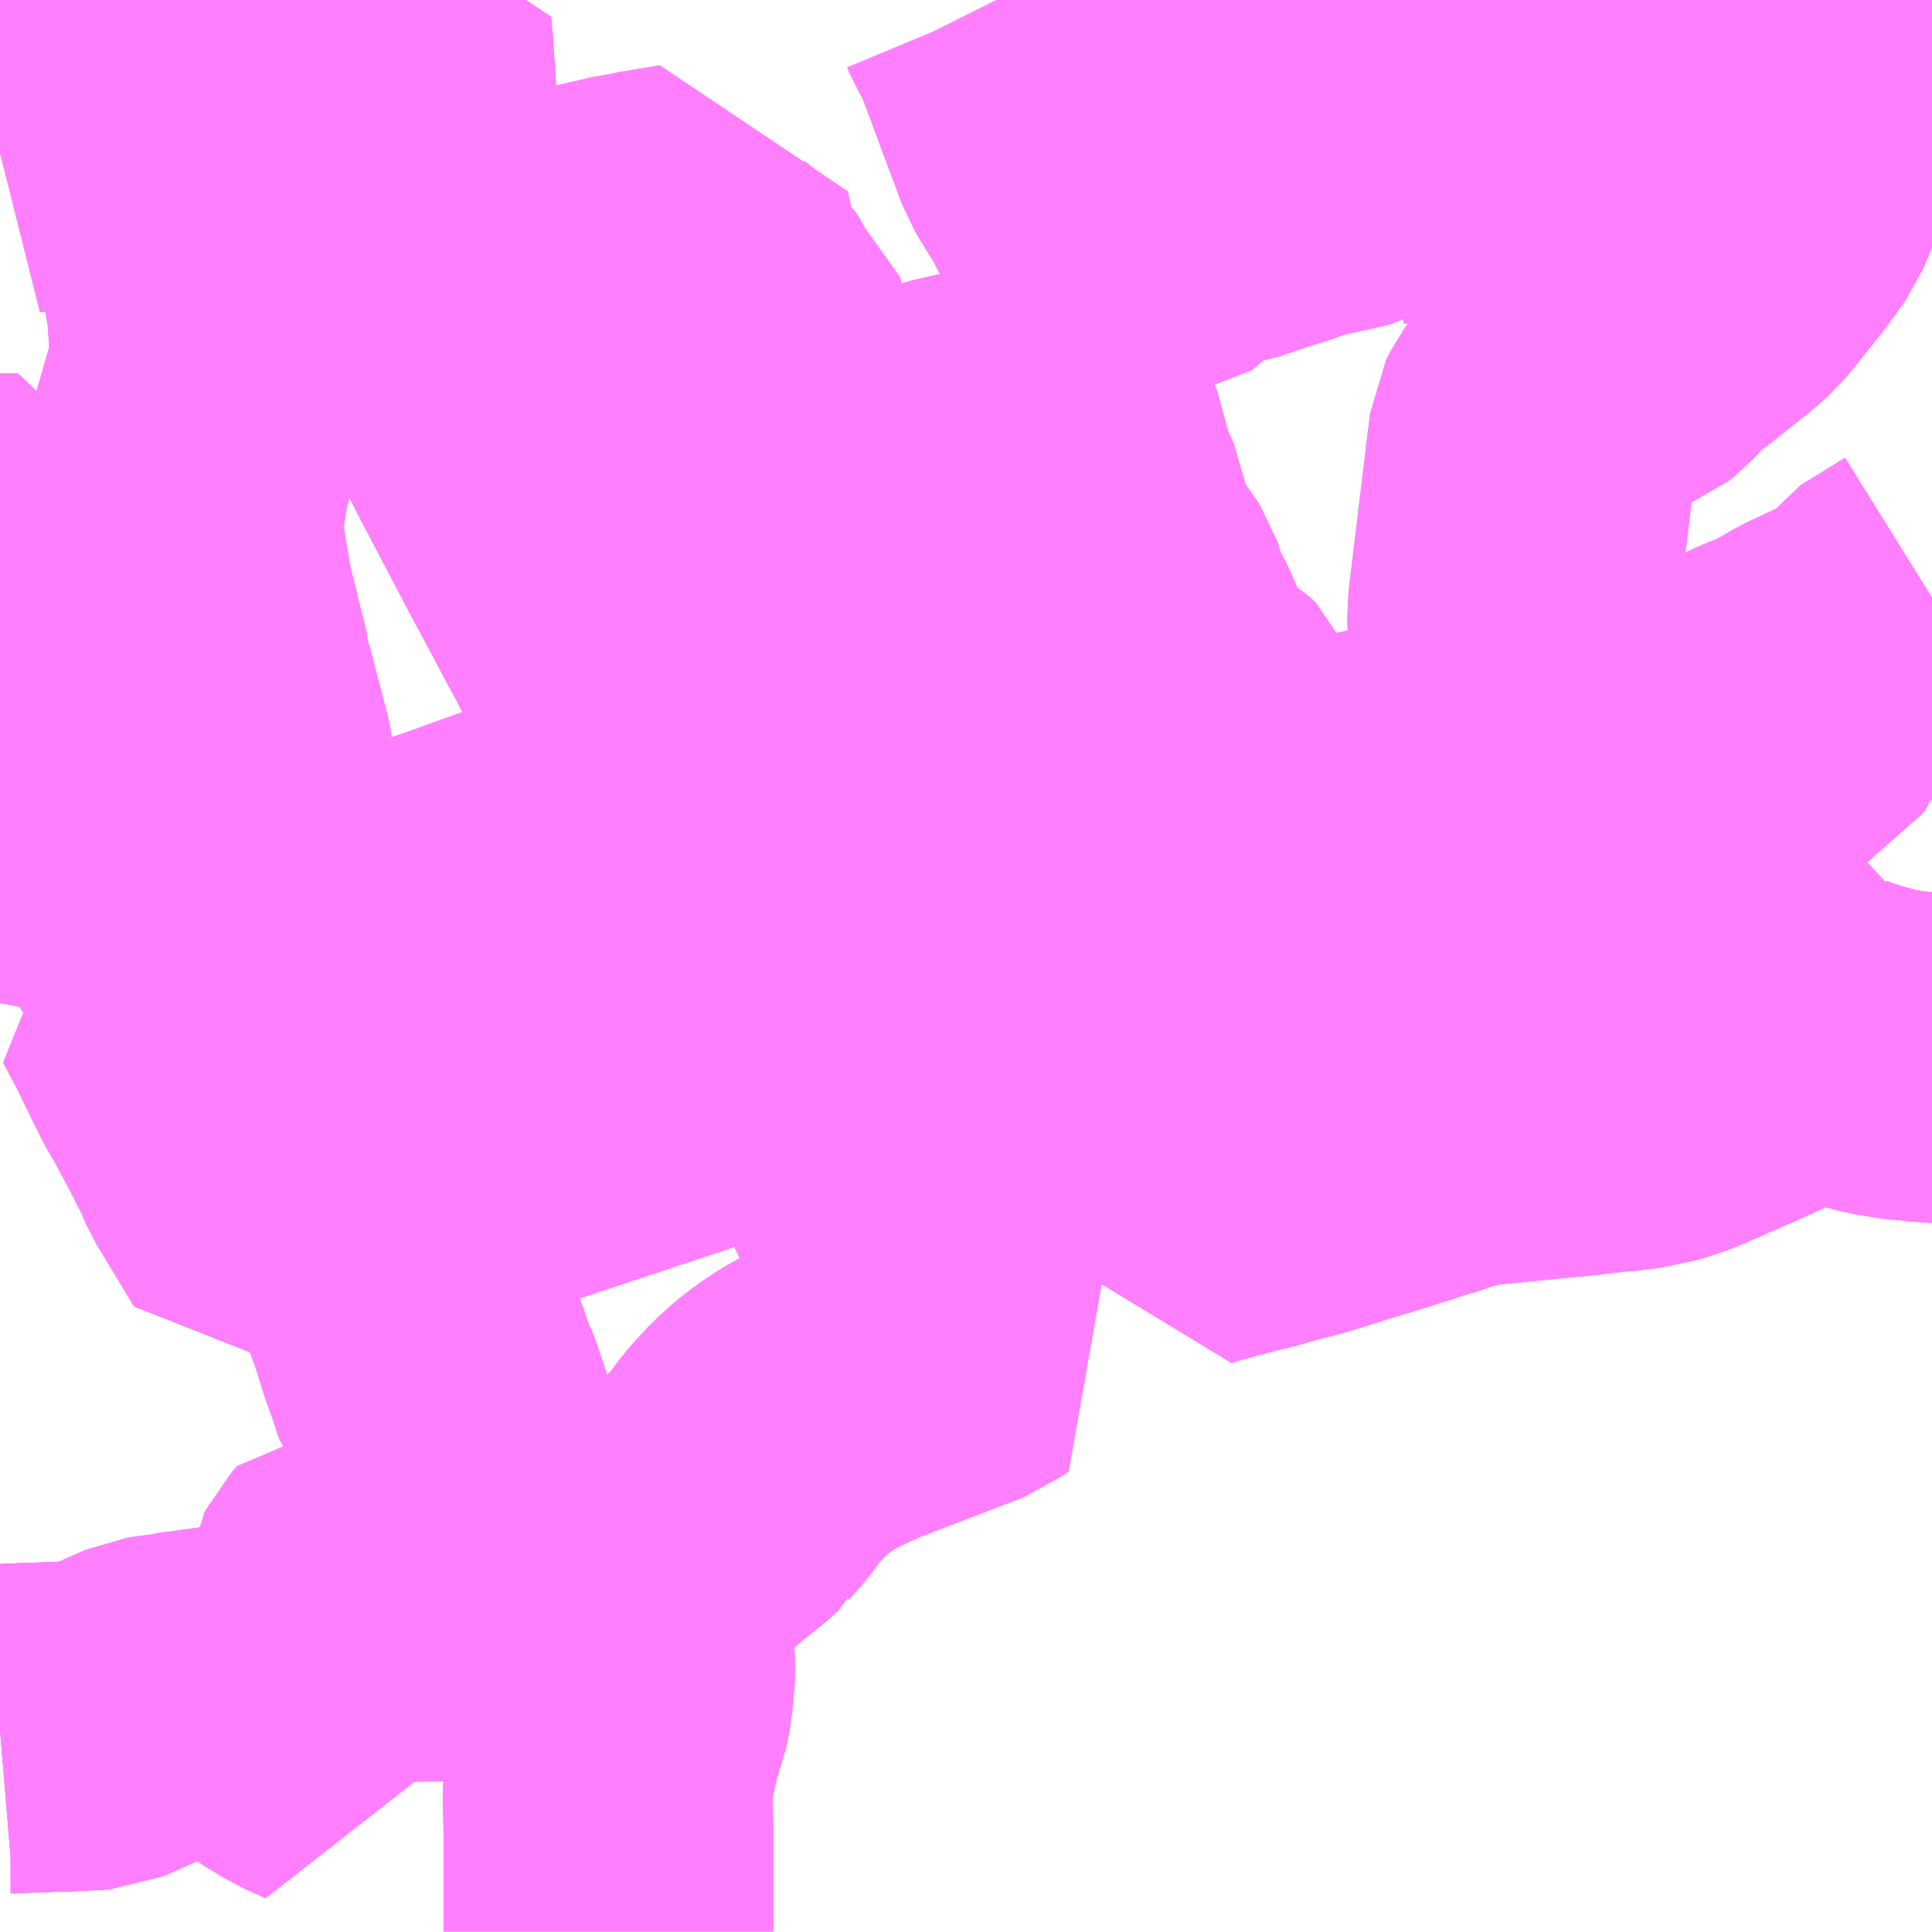 <?xml version="1.0" encoding="UTF-8"?>
<svg  xmlns="http://www.w3.org/2000/svg" xmlns:xlink="http://www.w3.org/1999/xlink" xmlns:go="http://purl.org/svgmap/profile" property="N07_001,N07_002,N07_003,N07_004,N07_005,N07_006,N07_007" viewBox="13891.113 -3511.23 4.395 4.395" go:dataArea="13891.11328125 -3511.23046875 4.39453125 4.39453125" >
<globalCoordinateSystem srsName="http://purl.org/crs/84" transform="matrix(100.0,0.0,0.0,-100.0,0.0,0.0)" />
<defs>
 <g id="p0" >
  <circle cx="0.0" cy="0.0" r="3" stroke="green" stroke-width="0.75" vector-effect="non-scaling-stroke" />
 </g>
</defs>
<g fill="none" fill-rule="evenodd" stroke="#FF00FF" stroke-width="0.75" opacity="0.5" vector-effect="non-scaling-stroke" stroke-linejoin="bevel" >
<path content="1,伊豆箱根バス（株）,三島駅～新旧道・バイパス～沼津駅（BP経由）,20.0,20.0,19.0," xlink:title="1" d="M13891.113,-3510.882L13891.173,-3510.898L13891.439,-3510.985L13891.524,-3511.012L13891.593,-3511.034L13891.669,-3511.059L13891.735,-3511.078L13891.746,-3511.225L13891.747,-3511.231"/>
<path content="1,伊豆箱根バス（株）,函南駅～大場駅（錦が丘方面）,15.0,14.0,14.0," xlink:title="1" d="M13894.688,-3510.997L13894.701,-3510.993L13894.709,-3510.99L13894.715,-3510.983L13894.719,-3510.976L13894.718,-3510.96L13894.703,-3510.942L13894.662,-3510.901L13894.643,-3510.889L13894.619,-3510.88L13894.608,-3510.871L13894.603,-3510.863L13894.603,-3510.846L13894.608,-3510.831L13894.668,-3510.839L13894.719,-3510.839L13894.762,-3510.841L13894.774,-3510.844L13894.808,-3510.863L13894.826,-3510.868L13894.875,-3510.873L13894.887,-3510.88L13894.972,-3510.994L13895.004,-3511.038L13895.092,-3511.129L13895.133,-3511.129L13895.164,-3511.121L13895.213,-3511.101L13895.225,-3511.092L13895.281,-3511.155L13895.331,-3511.21L13895.34,-3511.205L13895.353,-3511.198L13895.388,-3511.179L13895.354,-3511.136L13895.279,-3511.04L13895.26,-3511.01L13895.225,-3510.962L13895.142,-3510.764L13895.1,-3510.706L13895.024,-3510.611L13894.987,-3510.579L13894.913,-3510.52L13894.87,-3510.489L13894.826,-3510.441L13894.812,-3510.43L13894.807,-3510.428L13894.797,-3510.426L13894.778,-3510.421L13894.757,-3510.409L13894.681,-3510.344L13894.651,-3510.313L13894.625,-3510.281L13894.611,-3510.262L13894.602,-3510.244L13894.554,-3509.847L13894.553,-3509.81L13894.554,-3509.798L13894.593,-3509.72L13894.614,-3509.676L13894.627,-3509.651L13894.678,-3509.544L13894.698,-3509.512L13894.738,-3509.517L13894.861,-3509.548L13894.982,-3509.576L13895.129,-3509.644L13895.187,-3509.668L13895.244,-3509.701L13895.342,-3509.747L13895.365,-3509.76L13895.379,-3509.773L13895.392,-3509.788L13895.404,-3509.806L13895.442,-3509.829L13895.508,-3509.87"/>
<path content="1,伊豆箱根バス（株）,函南駅～大場駅（錦が丘方面）,15.0,14.0,14.0," xlink:title="1" d="M13894.688,-3510.997L13894.691,-3511.008L13894.695,-3511.019L13894.728,-3511.136L13894.743,-3511.177L13894.76,-3511.231M13894.54,-3511.231L13894.534,-3511.221L13894.521,-3511.199L13894.523,-3511.198L13894.55,-3511.186L13894.567,-3511.177L13894.576,-3511.168L13894.578,-3511.161L13894.58,-3511.113L13894.584,-3511.053L13894.586,-3511.04L13894.591,-3511.032L13894.599,-3511.025L13894.617,-3511.015L13894.641,-3511.008L13894.688,-3510.997"/>
<path content="1,伊豆箱根バス（株）,大場駅～中郷循環,9.0,9.0,0.0," xlink:title="1" d="M13892.459,-3509.154L13892.413,-3509.13L13892.384,-3509.186L13892.359,-3509.237L13892.341,-3509.275"/>
<path content="1,伊豆箱根バス（株）,大場駅～中郷循環,9.0,9.0,0.0," xlink:title="1" d="M13892.341,-3509.275L13892.163,-3509.211L13891.86,-3509.109L13891.716,-3509.063L13891.54,-3509.018L13891.451,-3508.989L13891.483,-3508.929L13891.491,-3508.914L13891.502,-3508.89L13891.533,-3508.827L13891.546,-3508.801L13891.565,-3508.769L13891.603,-3508.698L13891.639,-3508.627L13891.653,-3508.594L13891.739,-3508.452L13891.978,-3508.519L13892.165,-3508.583L13892.614,-3508.732L13892.879,-3508.821L13892.97,-3508.851L13892.699,-3509.396"/>
<path content="1,伊豆箱根バス（株）,大場駅～中郷循環,9.0,9.0,0.0," xlink:title="1" d="M13892.699,-3509.396L13892.568,-3509.352L13892.341,-3509.275"/>
<path content="1,伊豆箱根バス（株）,大場駅～中郷循環,9.0,9.0,0.0," xlink:title="1" d="M13892.699,-3509.396L13892.963,-3509.484L13893.189,-3509.592L13893.31,-3509.628"/>
<path content="1,伊豆箱根バス（株）,大場駅～中郷循環,9.0,9.0,0.0," xlink:title="1" d="M13893.31,-3509.628L13893.294,-3509.671L13893.278,-3509.729L13893.213,-3509.963L13893.149,-3510.181L13893.206,-3510.204L13893.273,-3510.227L13893.347,-3510.244L13893.386,-3510.253L13893.441,-3510.258L13893.509,-3510.257L13893.516,-3510.249L13893.52,-3510.242L13893.553,-3510.121L13893.578,-3510.067L13893.584,-3510.024L13893.595,-3509.957L13893.6,-3509.95L13893.609,-3509.942L13893.632,-3509.918L13893.646,-3509.903L13893.656,-3509.89L13893.663,-3509.879L13893.668,-3509.864L13893.677,-3509.825L13893.681,-3509.82L13893.685,-3509.816L13893.685,-3509.815L13893.686,-3509.813L13893.691,-3509.805L13893.709,-3509.772L13893.726,-3509.725L13893.742,-3509.684L13893.752,-3509.662L13893.762,-3509.644L13893.838,-3509.596L13893.847,-3509.588L13893.856,-3509.58L13893.859,-3509.572L13893.868,-3509.531L13893.869,-3509.523L13893.871,-3509.51L13893.876,-3509.486L13893.881,-3509.458L13893.881,-3509.454L13893.885,-3509.426L13893.887,-3509.422L13893.891,-3509.388L13893.9,-3509.34L13893.911,-3509.251L13893.924,-3509.207L13893.926,-3509.201L13893.914,-3509.197L13893.812,-3509.167L13893.775,-3509.16L13893.725,-3509.175L13893.724,-3509.176L13893.698,-3509.182L13893.662,-3509.193L13893.641,-3509.199L13893.61,-3509.209L13893.598,-3509.214L13893.589,-3509.216L13893.521,-3509.244L13893.51,-3509.247L13893.505,-3509.249L13893.459,-3509.278L13893.45,-3509.284L13893.437,-3509.299L13893.426,-3509.318L13893.404,-3509.379L13893.324,-3509.593L13893.312,-3509.622L13893.31,-3509.628"/>
<path content="1,伊豆箱根バス（株）,大場駅～函南駅（八ッ溝経由）,14.0,13.0,12.0," xlink:title="1" d="M13893.924,-3509.207L13893.926,-3509.201L13893.931,-3509.153L13893.932,-3509.113L13893.979,-3509.102L13894.055,-3509.088L13894.086,-3509.082L13894.131,-3509.073L13894.149,-3509.069L13894.178,-3509.064L13894.194,-3509.06L13894.22,-3509.055L13894.249,-3509.049L13894.275,-3509.044L13894.285,-3509.042L13894.295,-3509.039L13894.319,-3509.03L13894.349,-3509.016L13894.382,-3508.996L13894.47,-3508.944L13894.491,-3508.934L13894.517,-3508.922L13894.537,-3508.915L13894.564,-3508.909L13894.579,-3508.907L13894.585,-3508.981L13894.588,-3509.008L13894.59,-3509.015L13894.593,-3509.021L13894.608,-3509.037L13894.653,-3509.095L13894.679,-3509.123L13894.715,-3509.158L13894.742,-3509.184L13894.759,-3509.201L13894.843,-3509.283L13894.85,-3509.29L13894.945,-3509.383L13894.992,-3509.429L13895.035,-3509.472L13895.039,-3509.477L13895.05,-3509.487L13895.108,-3509.545L13895.125,-3509.561L13895.148,-3509.581L13895.242,-3509.664L13895.243,-3509.671L13895.24,-3509.684L13895.237,-3509.692L13895.236,-3509.696"/>
<path content="1,伊豆箱根バス（株）,大場駅～函南駅（八ッ溝経由）,14.0,13.0,12.0," xlink:title="1" d="M13895.236,-3509.696L13895.187,-3509.668"/>
<path content="1,伊豆箱根バス（株）,大場駅～函南駅（八ッ溝経由）,14.0,13.0,12.0," xlink:title="1" d="M13895.236,-3509.696L13895.244,-3509.701L13895.342,-3509.747L13895.365,-3509.76L13895.379,-3509.773L13895.392,-3509.788L13895.404,-3509.806L13895.442,-3509.829L13895.508,-3509.87"/>
<path content="1,伊豆箱根バス（株）,大場駅～函南駅（赤王口経由）,1.0,1.0,1.0," xlink:title="1" d="M13894.491,-3508.934L13894.47,-3508.944L13894.382,-3508.996L13894.349,-3509.016L13894.319,-3509.03L13894.295,-3509.039L13894.285,-3509.042L13894.275,-3509.044L13894.249,-3509.049L13894.22,-3509.055L13894.194,-3509.06L13894.178,-3509.064L13894.149,-3509.069L13894.131,-3509.073L13894.086,-3509.082L13894.055,-3509.088L13893.979,-3509.102L13893.932,-3509.113L13893.931,-3509.153L13893.926,-3509.201L13893.924,-3509.207L13893.911,-3509.251L13893.9,-3509.34L13894.04,-3509.378L13894.084,-3509.387L13894.247,-3509.427L13894.384,-3509.456L13894.462,-3509.466L13894.594,-3509.494L13894.698,-3509.512"/>
<path content="1,伊豆箱根バス（株）,大場駅～函南駅（赤王口経由）,1.0,1.0,1.0," xlink:title="1" d="M13894.698,-3509.512L13894.738,-3509.517L13894.861,-3509.548L13894.982,-3509.576L13895.129,-3509.644L13895.187,-3509.668L13895.244,-3509.701L13895.342,-3509.747L13895.365,-3509.76L13895.379,-3509.773L13895.392,-3509.788L13895.404,-3509.806L13895.442,-3509.829L13895.508,-3509.87"/>
<path content="1,伊豆箱根バス（株）,大場駅～函南駅（赤王口経由）,1.0,1.0,1.0," xlink:title="1" d="M13894.678,-3509.544L13894.698,-3509.512"/>
<path content="1,伊豆箱根バス（株）,大場駅～錦が丘（八ッ溝経由）,14.0,14.0,11.0," xlink:title="1" d="M13894.688,-3510.997L13894.701,-3510.993L13894.709,-3510.99L13894.715,-3510.983L13894.719,-3510.976L13894.718,-3510.96L13894.703,-3510.942L13894.662,-3510.901L13894.643,-3510.889L13894.619,-3510.88L13894.608,-3510.871L13894.603,-3510.863L13894.603,-3510.846L13894.608,-3510.831L13894.668,-3510.839L13894.719,-3510.839L13894.762,-3510.841L13894.774,-3510.844L13894.808,-3510.863L13894.826,-3510.868L13894.875,-3510.873L13894.887,-3510.88L13894.972,-3510.994L13895.004,-3511.038L13895.092,-3511.129L13895.133,-3511.129L13895.164,-3511.121L13895.213,-3511.101L13895.225,-3511.092L13895.281,-3511.155L13895.331,-3511.21L13895.34,-3511.205L13895.353,-3511.198L13895.388,-3511.179L13895.354,-3511.136L13895.279,-3511.04L13895.26,-3511.01L13895.225,-3510.962L13895.142,-3510.764L13895.1,-3510.706L13895.024,-3510.611L13894.987,-3510.579L13894.913,-3510.52L13894.87,-3510.489L13894.826,-3510.441L13894.812,-3510.43L13894.807,-3510.428L13894.797,-3510.426L13894.778,-3510.421L13894.757,-3510.409L13894.681,-3510.344L13894.651,-3510.313L13894.625,-3510.281L13894.611,-3510.262L13894.602,-3510.244L13894.554,-3509.847L13894.553,-3509.81L13894.554,-3509.798L13894.593,-3509.72L13894.614,-3509.676L13894.627,-3509.651L13894.678,-3509.544L13894.698,-3509.512L13894.738,-3509.517L13894.861,-3509.548L13894.982,-3509.576L13895.129,-3509.644L13895.187,-3509.668L13895.236,-3509.696L13895.237,-3509.692L13895.24,-3509.684L13895.243,-3509.671L13895.242,-3509.664L13895.148,-3509.581L13895.125,-3509.561L13895.108,-3509.545L13895.05,-3509.487L13895.039,-3509.477L13895.035,-3509.472L13894.992,-3509.429L13894.945,-3509.383L13894.85,-3509.29L13894.843,-3509.283L13894.759,-3509.201L13894.742,-3509.184L13894.715,-3509.158L13894.679,-3509.123L13894.653,-3509.095L13894.608,-3509.037L13894.593,-3509.021L13894.59,-3509.015L13894.588,-3509.008L13894.585,-3508.981L13894.579,-3508.907L13894.564,-3508.909L13894.537,-3508.915L13894.517,-3508.922L13894.491,-3508.934L13894.47,-3508.944L13894.382,-3508.996L13894.349,-3509.016L13894.319,-3509.03L13894.295,-3509.039L13894.285,-3509.042L13894.275,-3509.044L13894.249,-3509.049L13894.22,-3509.055L13894.194,-3509.06L13894.178,-3509.064L13894.149,-3509.069L13894.131,-3509.073L13894.086,-3509.082L13894.055,-3509.088L13893.979,-3509.102L13893.932,-3509.113L13893.931,-3509.153L13893.926,-3509.201L13893.924,-3509.207"/>
<path content="1,伊豆箱根バス（株）,大場駅～錦が丘（八ッ溝経由）,14.0,14.0,11.0," xlink:title="1" d="M13894.688,-3510.997L13894.691,-3511.008L13894.695,-3511.019L13894.728,-3511.136L13894.743,-3511.177L13894.76,-3511.231M13894.54,-3511.231L13894.534,-3511.221L13894.521,-3511.199L13894.523,-3511.198L13894.55,-3511.186L13894.567,-3511.177L13894.576,-3511.168L13894.578,-3511.161L13894.58,-3511.113L13894.584,-3511.053L13894.586,-3511.04L13894.591,-3511.032L13894.599,-3511.025L13894.617,-3511.015L13894.641,-3511.008L13894.688,-3510.997"/>
<path content="1,伊豆箱根バス（株）,大場駅～錦が丘（赤王口経由）,16.0,16.0,14.0," xlink:title="1" d="M13894.688,-3510.997L13894.701,-3510.993L13894.709,-3510.99L13894.715,-3510.983L13894.719,-3510.976L13894.718,-3510.96L13894.703,-3510.942L13894.662,-3510.901L13894.643,-3510.889L13894.619,-3510.88L13894.608,-3510.871L13894.603,-3510.863L13894.603,-3510.846L13894.608,-3510.831L13894.668,-3510.839L13894.719,-3510.839L13894.762,-3510.841L13894.774,-3510.844L13894.808,-3510.863L13894.826,-3510.868L13894.875,-3510.873L13894.887,-3510.88L13894.972,-3510.994L13895.004,-3511.038L13895.092,-3511.129L13895.133,-3511.129L13895.164,-3511.121L13895.213,-3511.101L13895.225,-3511.092L13895.281,-3511.155L13895.331,-3511.21L13895.34,-3511.205L13895.353,-3511.198L13895.388,-3511.179L13895.354,-3511.136L13895.279,-3511.04L13895.26,-3511.01L13895.225,-3510.962L13895.142,-3510.764L13895.1,-3510.706L13895.024,-3510.611L13894.987,-3510.579L13894.913,-3510.52L13894.87,-3510.489L13894.826,-3510.441L13894.812,-3510.43L13894.807,-3510.428L13894.797,-3510.426L13894.778,-3510.421L13894.757,-3510.409L13894.681,-3510.344L13894.651,-3510.313L13894.625,-3510.281L13894.611,-3510.262L13894.602,-3510.244L13894.554,-3509.847L13894.553,-3509.81L13894.554,-3509.798L13894.593,-3509.72L13894.614,-3509.676L13894.627,-3509.651L13894.678,-3509.544L13894.698,-3509.512L13894.594,-3509.494L13894.462,-3509.466L13894.384,-3509.456L13894.247,-3509.427L13894.084,-3509.387L13894.04,-3509.378L13893.9,-3509.34L13893.911,-3509.251L13893.924,-3509.207"/>
<path content="1,伊豆箱根バス（株）,大場駅～錦が丘（赤王口経由）,16.0,16.0,14.0," xlink:title="1" d="M13894.688,-3510.997L13894.691,-3511.008L13894.695,-3511.019L13894.728,-3511.136L13894.743,-3511.177L13894.76,-3511.231M13894.54,-3511.231L13894.534,-3511.221L13894.521,-3511.199L13894.523,-3511.198L13894.55,-3511.186L13894.567,-3511.177L13894.576,-3511.168L13894.578,-3511.161L13894.58,-3511.113L13894.584,-3511.053L13894.586,-3511.04L13894.591,-3511.032L13894.599,-3511.025L13894.617,-3511.015L13894.641,-3511.008L13894.688,-3510.997"/>
<path content="1,伊豆箱根バス（株）,大場～畑毛温泉（畑毛温泉方面）,13.0,13.0,12.0," xlink:title="1" d="M13895.247,-3508.891L13895.266,-3508.878L13895.293,-3508.867L13895.342,-3508.852L13895.393,-3508.838L13895.442,-3508.83L13895.449,-3508.829L13895.479,-3508.827L13895.506,-3508.823L13895.508,-3508.823"/>
<path content="1,伊豆箱根バス（株）,大場～畑毛温泉（畑毛温泉方面）,13.0,13.0,12.0," xlink:title="1" d="M13895.247,-3508.891L13895.262,-3508.898L13895.285,-3508.911L13895.295,-3508.919"/>
<path content="1,伊豆箱根バス（株）,大場～畑毛温泉（畑毛温泉方面）,13.0,13.0,12.0," xlink:title="1" d="M13895.247,-3508.891L13895.228,-3508.897L13895.22,-3508.9L13895.152,-3508.902L13895.092,-3508.904L13895.049,-3508.902L13895,-3508.896L13894.964,-3508.89L13894.955,-3508.888L13894.916,-3508.879L13894.879,-3508.871L13894.86,-3508.867L13894.836,-3508.868L13894.807,-3508.873L13894.784,-3508.879L13894.739,-3508.884L13894.709,-3508.888L13894.703,-3508.889L13894.633,-3508.9L13894.62,-3508.902L13894.603,-3508.904L13894.579,-3508.907L13894.564,-3508.909L13894.537,-3508.915L13894.517,-3508.922L13894.491,-3508.934L13894.47,-3508.944L13894.382,-3508.996L13894.349,-3509.016L13894.319,-3509.03L13894.295,-3509.039L13894.285,-3509.042L13894.275,-3509.044L13894.249,-3509.049L13894.22,-3509.055L13894.194,-3509.06L13894.178,-3509.064L13894.149,-3509.069L13894.131,-3509.073L13894.086,-3509.082L13894.055,-3509.088L13893.979,-3509.102L13893.932,-3509.113L13893.912,-3509.119L13893.857,-3509.137L13893.852,-3509.139L13893.775,-3509.16L13893.725,-3509.175L13893.724,-3509.176L13893.698,-3509.182L13893.662,-3509.193L13893.655,-3509.166L13893.655,-3509.139L13893.656,-3509.129L13893.657,-3509.127L13893.67,-3509.085L13893.672,-3509.077L13893.675,-3509.068L13893.687,-3509.039L13893.702,-3508.994L13893.711,-3508.972L13893.718,-3508.948L13893.724,-3508.936L13893.74,-3508.887L13893.745,-3508.87L13893.751,-3508.838L13893.753,-3508.817L13893.756,-3508.79L13893.766,-3508.68L13893.767,-3508.662L13893.77,-3508.644L13893.774,-3508.621L13893.783,-3508.581L13893.79,-3508.549L13893.792,-3508.54L13893.796,-3508.521L13893.802,-3508.487L13893.84,-3508.499L13893.932,-3508.523L13893.965,-3508.531L13894.016,-3508.546L13894.033,-3508.55L13894.075,-3508.561L13894.177,-3508.593L13894.214,-3508.604L13894.266,-3508.62L13894.283,-3508.626L13894.295,-3508.629L13894.326,-3508.64L13894.367,-3508.652L13894.396,-3508.662L13894.441,-3508.674L13894.467,-3508.679L13894.484,-3508.681L13894.555,-3508.688L13894.615,-3508.694L13894.665,-3508.699L13894.69,-3508.701L13894.717,-3508.704L13894.782,-3508.712L13894.811,-3508.713L13894.879,-3508.727L13894.894,-3508.731L13894.899,-3508.733L13894.924,-3508.742L13894.943,-3508.751L13894.956,-3508.756L13894.991,-3508.772L13895.001,-3508.776L13895.015,-3508.782L13895.02,-3508.785L13895.04,-3508.793L13895.184,-3508.858L13895.231,-3508.882L13895.247,-3508.891"/>
<path content="1,伊豆箱根バス（株）,畑毛温泉～函南駅（大場駅前経由）,10.0,8.0,7.0," xlink:title="1" d="M13895.247,-3508.891L13895.266,-3508.878L13895.293,-3508.867L13895.342,-3508.852L13895.393,-3508.838L13895.442,-3508.83L13895.449,-3508.829L13895.479,-3508.827L13895.506,-3508.823L13895.508,-3508.823"/>
<path content="1,伊豆箱根バス（株）,畑毛温泉～函南駅（大場駅前経由）,10.0,8.0,7.0," xlink:title="1" d="M13895.247,-3508.891L13895.228,-3508.897L13895.22,-3508.9L13895.152,-3508.902L13895.092,-3508.904L13895.049,-3508.902L13895,-3508.896L13894.964,-3508.89L13894.955,-3508.888L13894.916,-3508.879L13894.879,-3508.871L13894.86,-3508.867L13894.836,-3508.868L13894.807,-3508.873L13894.784,-3508.879L13894.739,-3508.884L13894.709,-3508.888L13894.703,-3508.889L13894.633,-3508.9L13894.62,-3508.902L13894.603,-3508.904L13894.579,-3508.907L13894.564,-3508.909L13894.537,-3508.915L13894.517,-3508.922L13894.491,-3508.934L13894.47,-3508.944L13894.382,-3508.996L13894.349,-3509.016L13894.319,-3509.03L13894.295,-3509.039L13894.285,-3509.042L13894.275,-3509.044L13894.249,-3509.049L13894.22,-3509.055L13894.194,-3509.06L13894.178,-3509.064L13894.149,-3509.069L13894.131,-3509.073L13894.086,-3509.082L13894.055,-3509.088L13893.979,-3509.102L13893.932,-3509.113L13893.912,-3509.119L13893.857,-3509.137L13893.852,-3509.139L13893.775,-3509.16L13893.725,-3509.175L13893.724,-3509.176L13893.698,-3509.182L13893.662,-3509.193L13893.655,-3509.166L13893.655,-3509.139L13893.656,-3509.129L13893.657,-3509.127L13893.67,-3509.085L13893.672,-3509.077L13893.675,-3509.068L13893.687,-3509.039L13893.702,-3508.994L13893.711,-3508.972L13893.718,-3508.948L13893.724,-3508.936L13893.74,-3508.887L13893.745,-3508.87L13893.751,-3508.838L13893.753,-3508.817L13893.756,-3508.79L13893.766,-3508.68L13893.767,-3508.662L13893.77,-3508.644L13893.774,-3508.621L13893.783,-3508.581L13893.79,-3508.549L13893.792,-3508.54L13893.796,-3508.521L13893.802,-3508.487L13893.84,-3508.499L13893.932,-3508.523L13893.965,-3508.531L13894.016,-3508.546L13894.033,-3508.55L13894.075,-3508.561L13894.177,-3508.593L13894.214,-3508.604L13894.266,-3508.62L13894.283,-3508.626L13894.295,-3508.629L13894.326,-3508.64L13894.367,-3508.652L13894.396,-3508.662L13894.441,-3508.674L13894.467,-3508.679L13894.484,-3508.681L13894.555,-3508.688L13894.615,-3508.694L13894.665,-3508.699L13894.69,-3508.701L13894.717,-3508.704L13894.782,-3508.712L13894.811,-3508.713L13894.879,-3508.727L13894.894,-3508.731L13894.899,-3508.733L13894.924,-3508.742L13894.943,-3508.751L13894.956,-3508.756L13894.991,-3508.772L13895.001,-3508.776L13895.015,-3508.782L13895.02,-3508.785L13895.04,-3508.793L13895.184,-3508.858L13895.231,-3508.882L13895.247,-3508.891"/>
<path content="1,伊豆箱根バス（株）,畑毛温泉～函南駅（大場駅前経由）,10.0,8.0,7.0," xlink:title="1" d="M13895.508,-3509.11L13895.425,-3509.033L13895.362,-3508.972L13895.327,-3508.941L13895.295,-3508.919L13895.285,-3508.911L13895.262,-3508.898L13895.247,-3508.891"/>
<path content="1,伊豆箱根バス（株）,畑毛温泉～大場（大場駅方面）,12.0,12.0,11.0," xlink:title="1" d="M13895.247,-3508.891L13895.266,-3508.878L13895.293,-3508.867L13895.342,-3508.852L13895.393,-3508.838L13895.442,-3508.83L13895.449,-3508.829L13895.479,-3508.827L13895.506,-3508.823L13895.508,-3508.823"/>
<path content="1,伊豆箱根バス（株）,畑毛温泉～大場（大場駅方面）,12.0,12.0,11.0," xlink:title="1" d="M13895.247,-3508.891L13895.262,-3508.898L13895.285,-3508.911L13895.295,-3508.919"/>
<path content="1,伊豆箱根バス（株）,畑毛温泉～大場（大場駅方面）,12.0,12.0,11.0," xlink:title="1" d="M13895.247,-3508.891L13895.228,-3508.897L13895.22,-3508.9L13895.152,-3508.902L13895.092,-3508.904L13895.049,-3508.902L13895,-3508.896L13894.964,-3508.89L13894.955,-3508.888L13894.916,-3508.879L13894.879,-3508.871L13894.86,-3508.867L13894.836,-3508.868L13894.807,-3508.873L13894.784,-3508.879L13894.739,-3508.884L13894.709,-3508.888L13894.703,-3508.889L13894.633,-3508.9L13894.62,-3508.902L13894.603,-3508.904L13894.579,-3508.907L13894.564,-3508.909L13894.537,-3508.915L13894.517,-3508.922L13894.491,-3508.934L13894.47,-3508.944L13894.382,-3508.996L13894.349,-3509.016L13894.319,-3509.03L13894.295,-3509.039L13894.285,-3509.042L13894.275,-3509.044L13894.249,-3509.049L13894.22,-3509.055L13894.194,-3509.06L13894.178,-3509.064L13894.149,-3509.069L13894.131,-3509.073L13894.086,-3509.082L13894.055,-3509.088L13893.979,-3509.102L13893.932,-3509.113L13893.912,-3509.119L13893.857,-3509.137L13893.852,-3509.139L13893.775,-3509.16L13893.725,-3509.175L13893.724,-3509.176L13893.698,-3509.182L13893.662,-3509.193L13893.655,-3509.166L13893.655,-3509.139L13893.656,-3509.129L13893.657,-3509.127L13893.67,-3509.085L13893.672,-3509.077L13893.675,-3509.068L13893.687,-3509.039L13893.702,-3508.994L13893.711,-3508.972L13893.718,-3508.948L13893.724,-3508.936L13893.74,-3508.887L13893.745,-3508.87L13893.751,-3508.838L13893.753,-3508.817L13893.756,-3508.79L13893.766,-3508.68L13893.767,-3508.662L13893.77,-3508.644L13893.774,-3508.621L13893.783,-3508.581L13893.79,-3508.549L13893.792,-3508.54L13893.796,-3508.521L13893.802,-3508.487L13893.84,-3508.499L13893.932,-3508.523L13893.965,-3508.531L13894.016,-3508.546L13894.033,-3508.55L13894.075,-3508.561L13894.177,-3508.593L13894.214,-3508.604L13894.266,-3508.62L13894.283,-3508.626L13894.295,-3508.629L13894.326,-3508.64L13894.367,-3508.652L13894.396,-3508.662L13894.441,-3508.674L13894.467,-3508.679L13894.484,-3508.681L13894.555,-3508.688L13894.615,-3508.694L13894.665,-3508.699L13894.69,-3508.701L13894.717,-3508.704L13894.782,-3508.712L13894.811,-3508.713L13894.879,-3508.727L13894.894,-3508.731L13894.899,-3508.733L13894.924,-3508.742L13894.943,-3508.751L13894.956,-3508.756L13894.991,-3508.772L13895.001,-3508.776L13895.015,-3508.782L13895.02,-3508.785L13895.04,-3508.793L13895.184,-3508.858L13895.231,-3508.882L13895.247,-3508.891"/>
<path content="1,富士急シティバス（株）,みしまコロッケ号,1.5,1.5,1.5," xlink:title="1" d="M13891.113,-3510.882L13891.173,-3510.898L13891.439,-3510.985L13891.482,-3510.999L13891.524,-3511.012L13891.518,-3511.037L13891.504,-3511.094L13891.496,-3511.129L13891.493,-3511.136L13891.492,-3511.142L13891.489,-3511.165L13891.485,-3511.231"/>
<path content="1,富士急行（株）,みしまコロッケ号,1.5,1.5,1.5," xlink:title="1" d="M13891.113,-3510.883L13891.173,-3510.898L13891.193,-3510.908L13891.227,-3510.919L13891.249,-3510.926L13891.346,-3510.957L13891.386,-3510.97L13891.403,-3510.975L13891.439,-3510.985L13891.457,-3510.992L13891.482,-3510.999L13891.523,-3511.012L13891.517,-3511.037L13891.504,-3511.094L13891.495,-3511.129L13891.493,-3511.136L13891.492,-3511.142L13891.489,-3511.165L13891.483,-3511.181L13891.485,-3511.231"/>
<path content="1,小田急箱根高速バス,三島エクスプレス,3.0,3.0,3.0," xlink:title="1" d="M13891.485,-3511.231L13891.483,-3511.181L13891.489,-3511.165L13891.492,-3511.142L13891.493,-3511.136L13891.496,-3511.129L13891.504,-3511.094L13891.518,-3511.037L13891.524,-3511.012L13891.531,-3510.988L13891.541,-3510.954L13891.547,-3510.925L13891.553,-3510.912L13891.557,-3510.874L13891.557,-3510.851L13891.559,-3510.843L13891.563,-3510.837L13891.559,-3510.827L13891.565,-3510.772L13891.57,-3510.732L13891.572,-3510.717L13891.573,-3510.708L13891.574,-3510.698L13891.578,-3510.658L13891.582,-3510.612L13891.585,-3510.583L13891.59,-3510.56L13891.593,-3510.543L13891.595,-3510.528L13891.601,-3510.438L13891.604,-3510.421L13891.6,-3510.385L13891.58,-3510.318L13891.553,-3510.224L13891.549,-3510.214L13891.548,-3510.208L13891.545,-3510.191L13891.535,-3510.158L13891.529,-3510.135L13891.524,-3510.085L13891.512,-3510.063L13891.509,-3510.055L13891.509,-3510.032L13891.509,-3510.03L13891.512,-3510.011L13891.519,-3509.978L13891.522,-3509.961L13891.542,-3509.867L13891.544,-3509.858L13891.55,-3509.836L13891.557,-3509.808L13891.566,-3509.77L13891.569,-3509.759L13891.585,-3509.695L13891.587,-3509.688L13891.586,-3509.679L13891.592,-3509.665L13891.595,-3509.652L13891.607,-3509.602L13891.616,-3509.568L13891.63,-3509.515L13891.634,-3509.494L13891.635,-3509.474L13891.633,-3509.441L13891.628,-3509.401L13891.629,-3509.394L13891.632,-3509.38L13891.638,-3509.361L13891.647,-3509.322L13891.652,-3509.302L13891.662,-3509.271L13891.665,-3509.265L13891.671,-3509.252L13891.687,-3509.196L13891.698,-3509.153L13891.711,-3509.111L13891.722,-3509.07L13891.76,-3508.977L13891.765,-3508.965L13891.77,-3508.955L13891.793,-3508.904L13891.802,-3508.883L13891.809,-3508.868L13891.836,-3508.807L13891.847,-3508.786L13891.89,-3508.695L13891.899,-3508.674L13891.904,-3508.662L13891.952,-3508.57L13891.956,-3508.563L13891.966,-3508.553L13891.974,-3508.525L13891.982,-3508.514L13891.991,-3508.498L13892.001,-3508.472L13892.005,-3508.452L13892.008,-3508.388L13892.01,-3508.367L13892.011,-3508.359L13892.012,-3508.343L13892.051,-3508.236L13892.071,-3508.171L13892.088,-3508.124L13892.097,-3508.096L13892.102,-3508.082L13892.106,-3508.077L13892.122,-3508.033L13892.143,-3507.969L13892.153,-3507.941L13892.163,-3507.907L13892.163,-3507.894L13892.166,-3507.879L13892.166,-3507.778L13892.169,-3507.767L13892.17,-3507.752L13892.169,-3507.715L13892.164,-3507.702L13892.164,-3507.701L13892.154,-3507.69L13892.145,-3507.684L13892.134,-3507.679L13892.117,-3507.673L13892.112,-3507.671L13892.106,-3507.669L13892.091,-3507.663L13892.047,-3507.649L13892.004,-3507.638L13891.987,-3507.638L13891.962,-3507.64L13891.956,-3507.64L13891.929,-3507.641L13891.917,-3507.628L13891.914,-3507.622L13891.905,-3507.557L13891.891,-3507.469L13891.883,-3507.42L13891.867,-3507.3L13891.867,-3507.291L13891.867,-3507.276L13891.871,-3507.254L13891.831,-3507.272L13891.819,-3507.277L13891.774,-3507.305L13891.749,-3507.324L13891.731,-3507.341L13891.677,-3507.392L13891.591,-3507.38L13891.541,-3507.373L13891.513,-3507.37L13891.506,-3507.367L13891.502,-3507.367L13891.479,-3507.364L13891.459,-3507.361L13891.351,-3507.313L13891.335,-3507.306L13891.321,-3507.305L13891.298,-3507.304L13891.259,-3507.302L13891.22,-3507.301L13891.159,-3507.299L13891.153,-3507.298L13891.137,-3507.298L13891.113,-3507.296"/>
<path content="1,小田急箱根高速バス,伊豆・新宿ライナー,2.0,2.0,2.0," xlink:title="1" d="M13891.113,-3510.883L13891.173,-3510.898L13891.193,-3510.908L13891.228,-3510.919L13891.25,-3510.926L13891.346,-3510.957L13891.387,-3510.97L13891.403,-3510.975L13891.439,-3510.985L13891.457,-3510.992L13891.482,-3510.999L13891.524,-3511.012L13891.593,-3511.034L13891.631,-3511.046L13891.669,-3511.059L13891.712,-3511.071L13891.735,-3511.078L13891.762,-3511.086L13891.771,-3511.089L13891.776,-3511.091L13891.802,-3511.099L13891.826,-3511.107L13891.918,-3511.14L13891.966,-3511.156L13891.993,-3511.165L13891.994,-3511.151L13891.994,-3511.14L13891.997,-3511.119L13892.004,-3511.01L13892.005,-3510.987L13892.005,-3510.975L13892.012,-3510.876L13892.016,-3510.793L13892.021,-3510.759L13892.025,-3510.74L13892.038,-3510.675L13892.047,-3510.649L13892.053,-3510.631L13892.075,-3510.588L13892.086,-3510.568L13892.128,-3510.487L13892.14,-3510.462L13892.16,-3510.425L13892.177,-3510.393L13892.18,-3510.387L13892.223,-3510.305L13892.273,-3510.207L13892.277,-3510.2L13892.343,-3510.074L13892.367,-3510.028L13892.418,-3509.933L13892.463,-3509.848L13892.471,-3509.834L13892.509,-3509.762L13892.559,-3509.664L13892.594,-3509.602L13892.605,-3509.578L13892.615,-3509.561L13892.653,-3509.487L13892.694,-3509.408L13892.701,-3509.393L13892.711,-3509.374L13892.746,-3509.305L13892.793,-3509.212L13892.838,-3509.12L13892.887,-3509.023L13892.889,-3509.017L13892.906,-3508.982L13892.929,-3508.936L13892.966,-3508.863L13892.97,-3508.851L13893.019,-3508.755L13893.067,-3508.662L13893.092,-3508.615L13893.097,-3508.605L13893.107,-3508.585L13893.157,-3508.483L13893.199,-3508.398L13893.206,-3508.383L13893.219,-3508.356L13893.224,-3508.348L13893.302,-3508.209L13893.319,-3508.183L13893.307,-3508.174L13893.2,-3508.133L13893.116,-3508.101L13893.067,-3508.082L13893.013,-3508.058L13892.985,-3508.044L13892.949,-3508.024L13892.915,-3508.001L13892.911,-3507.998L13892.892,-3507.983L13892.863,-3507.957L13892.825,-3507.916L13892.799,-3507.881L13892.787,-3507.866L13892.767,-3507.844L13892.766,-3507.842L13892.753,-3507.83L13892.702,-3507.789L13892.681,-3507.771L13892.642,-3507.744L13892.635,-3507.738L13892.633,-3507.738L13892.59,-3507.704L13892.552,-3507.671L13892.538,-3507.651L13892.531,-3507.632L13892.527,-3507.604L13892.529,-3507.566L13892.537,-3507.53L13892.542,-3507.5L13892.545,-3507.474L13892.547,-3507.429L13892.544,-3507.392L13892.538,-3507.348L13892.536,-3507.34L13892.534,-3507.335L13892.517,-3507.278L13892.502,-3507.21L13892.498,-3507.177L13892.497,-3507.174L13892.495,-3507.136L13892.496,-3507.11L13892.497,-3507.062L13892.497,-3506.903L13892.497,-3506.836"/>
<path content="1,（株）中伊豆東海バス,伊豆新宿ライナー,2.0,2.0,2.0," xlink:title="1" d="M13891.113,-3510.882L13891.173,-3510.898L13891.439,-3510.985L13891.482,-3510.999L13891.524,-3511.012L13891.593,-3511.034L13891.631,-3511.046L13891.669,-3511.059L13891.735,-3511.078L13891.762,-3511.086L13891.771,-3511.089L13891.776,-3511.091L13891.802,-3511.099L13891.826,-3511.107L13891.918,-3511.14L13891.966,-3511.156L13891.993,-3511.165L13891.994,-3511.151L13891.994,-3511.14L13891.997,-3511.119L13892.004,-3511.01L13892.005,-3510.987L13892.005,-3510.975L13892.012,-3510.876L13892.016,-3510.793L13892.021,-3510.759L13892.025,-3510.74L13892.038,-3510.675L13892.047,-3510.649L13892.053,-3510.631L13892.075,-3510.588L13892.086,-3510.568L13892.128,-3510.487L13892.14,-3510.462L13892.16,-3510.425L13892.177,-3510.393L13892.18,-3510.387L13892.223,-3510.305L13892.273,-3510.207L13892.277,-3510.2L13892.343,-3510.074L13892.367,-3510.028L13892.418,-3509.933L13892.463,-3509.848L13892.471,-3509.834L13892.509,-3509.762L13892.559,-3509.664L13892.594,-3509.602L13892.605,-3509.578L13892.615,-3509.561L13892.653,-3509.487L13892.694,-3509.408L13892.701,-3509.393L13892.97,-3508.851L13893.019,-3508.755L13893.067,-3508.662L13893.092,-3508.615L13893.097,-3508.605L13893.107,-3508.585L13893.157,-3508.483L13893.199,-3508.398L13893.206,-3508.383L13893.219,-3508.356L13893.224,-3508.348L13893.302,-3508.209L13893.319,-3508.183L13893.307,-3508.174L13893.2,-3508.133L13893.116,-3508.101L13893.067,-3508.082L13893.013,-3508.058L13892.985,-3508.044L13892.949,-3508.024L13892.915,-3508.001L13892.911,-3507.998L13892.892,-3507.983L13892.863,-3507.957L13892.825,-3507.916L13892.799,-3507.881L13892.787,-3507.866L13892.767,-3507.844L13892.766,-3507.842L13892.753,-3507.83L13892.702,-3507.789L13892.681,-3507.771L13892.642,-3507.744L13892.635,-3507.738L13892.633,-3507.738L13892.59,-3507.704L13892.552,-3507.671L13892.538,-3507.651L13892.531,-3507.632L13892.527,-3507.604L13892.529,-3507.566L13892.537,-3507.53L13892.542,-3507.5L13892.545,-3507.474L13892.547,-3507.429L13892.544,-3507.392L13892.538,-3507.348L13892.536,-3507.34L13892.534,-3507.335L13892.517,-3507.278L13892.502,-3507.21L13892.498,-3507.177L13892.497,-3507.174L13892.495,-3507.136L13892.496,-3507.11L13892.497,-3507.062L13892.497,-3506.903L13892.497,-3506.836"/>
<path content="1,（株）沼津登山東海バス,三島エクスプレス,3.0,3.0,3.0," xlink:title="1" d="M13891.113,-3507.296L13891.137,-3507.298L13891.153,-3507.298L13891.159,-3507.299L13891.22,-3507.301L13891.259,-3507.302L13891.298,-3507.304L13891.321,-3507.305L13891.335,-3507.306L13891.351,-3507.313L13891.459,-3507.361L13891.479,-3507.364L13891.502,-3507.367L13891.506,-3507.367L13891.513,-3507.37L13891.541,-3507.373L13891.591,-3507.38L13891.677,-3507.392L13891.731,-3507.341L13891.749,-3507.324L13891.774,-3507.305L13891.831,-3507.272L13891.871,-3507.254L13891.867,-3507.276L13891.867,-3507.291L13891.867,-3507.3L13891.883,-3507.42L13891.891,-3507.469L13891.905,-3507.557L13891.914,-3507.622L13891.917,-3507.628L13891.928,-3507.64L13891.956,-3507.64L13891.962,-3507.64L13891.987,-3507.638L13892.004,-3507.638L13892.047,-3507.649L13892.091,-3507.663L13892.106,-3507.669L13892.112,-3507.671L13892.117,-3507.673L13892.134,-3507.679L13892.145,-3507.684L13892.154,-3507.69L13892.164,-3507.701L13892.164,-3507.702L13892.169,-3507.715L13892.17,-3507.752L13892.166,-3507.778L13892.163,-3507.894L13892.163,-3507.907L13892.143,-3507.969L13892.122,-3508.033L13892.106,-3508.077L13892.102,-3508.082L13892.097,-3508.096L13892.088,-3508.124L13892.071,-3508.171L13892.051,-3508.236L13892.012,-3508.343L13892.011,-3508.359L13892.01,-3508.367L13892.008,-3508.388L13892.005,-3508.452L13892.001,-3508.472L13891.991,-3508.498L13891.983,-3508.521L13891.966,-3508.553L13891.89,-3508.695L13891.847,-3508.786L13891.77,-3508.955L13891.76,-3508.977L13891.722,-3509.07L13891.711,-3509.111L13891.671,-3509.252L13891.665,-3509.265L13891.662,-3509.271L13891.652,-3509.302L13891.647,-3509.322L13891.638,-3509.361L13891.632,-3509.38L13891.629,-3509.394L13891.633,-3509.441L13891.635,-3509.474L13891.634,-3509.494L13891.63,-3509.515L13891.616,-3509.568L13891.607,-3509.602L13891.586,-3509.679L13891.542,-3509.867L13891.518,-3510.013L13891.517,-3510.041L13891.524,-3510.085L13891.535,-3510.158L13891.545,-3510.191L13891.548,-3510.208L13891.549,-3510.214L13891.553,-3510.224L13891.58,-3510.318L13891.6,-3510.385L13891.604,-3510.421L13891.601,-3510.438L13891.595,-3510.528L13891.593,-3510.543L13891.59,-3510.56L13891.563,-3510.837L13891.553,-3510.912L13891.547,-3510.925L13891.524,-3511.012L13891.518,-3511.037L13891.504,-3511.094L13891.496,-3511.129L13891.493,-3511.136L13891.492,-3511.142L13891.489,-3511.165L13891.485,-3511.231"/>
<path content="1,（株）沼津登山東海バス,三島～三島（夏梅木経由）,13.0,12.0,11.0," xlink:title="1" d="M13894.065,-3510.829L13894.05,-3510.91L13894.062,-3510.959L13894.105,-3511.058L13894.111,-3511.065L13894.116,-3511.068L13894.125,-3511.072L13894.154,-3511.078L13894.206,-3511.084L13894.291,-3511.084L13894.325,-3511.042L13894.347,-3511.012L13894.363,-3510.991L13894.373,-3510.978L13894.384,-3510.966"/>
<path content="1,（株）沼津登山東海バス,三島～三島（夏梅木経由）,13.0,12.0,11.0," xlink:title="1" d="M13894.288,-3510.868L13894.251,-3510.869L13894.207,-3510.868L13894.186,-3510.856L13894.161,-3510.85L13894.129,-3510.843L13894.065,-3510.829"/>
<path content="1,（株）沼津登山東海バス,三島～三島（夏梅木経由）,13.0,12.0,11.0," xlink:title="1" d="M13894.309,-3510.874L13894.309,-3510.869L13894.288,-3510.868"/>
<path content="1,（株）沼津登山東海バス,三島～三島（夏梅木経由）,13.0,12.0,11.0," xlink:title="1" d="M13894.384,-3510.966L13894.321,-3510.935L13894.299,-3510.923L13894.286,-3510.915L13894.287,-3510.89L13894.288,-3510.868"/>
<path content="1,（株）沼津登山東海バス,三島～三島（夏梅木経由）,13.0,12.0,11.0," xlink:title="1" d="M13894.407,-3510.986L13894.384,-3510.966"/>
<path content="1,（株）沼津登山東海バス,三島～三島（夏梅木経由）,13.0,12.0,11.0," xlink:title="1" d="M13893.381,-3511.231L13893.386,-3511.221L13893.391,-3511.209L13893.409,-3511.178L13893.416,-3511.163L13893.431,-3511.125L13893.465,-3511.033L13893.476,-3511.003L13893.503,-3510.932L13893.516,-3510.896L13893.536,-3510.863L13893.567,-3510.813L13893.58,-3510.786L13893.587,-3510.774L13893.598,-3510.763L13893.59,-3510.718L13893.587,-3510.705L13893.579,-3510.671L13893.59,-3510.669L13893.72,-3510.675L13893.847,-3510.782L13893.85,-3510.779L13893.869,-3510.77L13893.884,-3510.771L13893.903,-3510.774L13893.982,-3510.801L13894.019,-3510.812L13894.065,-3510.829"/>
<path content="1,（株）沼津登山東海バス,三島～大平車庫,35.5,26.5,23.0," xlink:title="1" d="M13891.485,-3511.231L13891.489,-3511.165L13891.492,-3511.142L13891.493,-3511.136L13891.496,-3511.129L13891.504,-3511.094L13891.518,-3511.037L13891.524,-3511.012L13891.547,-3510.925L13891.553,-3510.912L13891.563,-3510.837L13891.59,-3510.56L13891.593,-3510.543L13891.595,-3510.528L13891.601,-3510.438L13891.604,-3510.421L13891.6,-3510.385L13891.58,-3510.318L13891.553,-3510.224L13891.549,-3510.214L13891.548,-3510.208L13891.545,-3510.191L13891.535,-3510.158L13891.524,-3510.085L13891.517,-3510.041L13891.518,-3510.013L13891.542,-3509.867L13891.586,-3509.679L13891.616,-3509.568L13891.63,-3509.515L13891.634,-3509.494L13891.635,-3509.474L13891.633,-3509.441L13891.629,-3509.394L13891.632,-3509.38L13891.638,-3509.361L13891.647,-3509.322L13891.652,-3509.302L13891.662,-3509.271L13891.665,-3509.265L13891.671,-3509.252L13891.711,-3509.111L13891.724,-3509.066L13891.77,-3508.955L13891.847,-3508.786L13891.89,-3508.695L13891.966,-3508.553L13891.983,-3508.521L13891.991,-3508.498L13892.001,-3508.472L13892.005,-3508.452L13892.008,-3508.388L13892.01,-3508.367L13892.012,-3508.343L13892.051,-3508.236L13892.071,-3508.171L13892.088,-3508.124L13892.097,-3508.096L13892.102,-3508.082L13892.106,-3508.077L13892.122,-3508.033L13892.143,-3507.969L13892.163,-3507.907L13892.166,-3507.778L13892.17,-3507.752L13892.169,-3507.715L13892.164,-3507.702L13892.164,-3507.701L13892.154,-3507.69L13892.145,-3507.684L13892.134,-3507.679L13892.117,-3507.673L13892.112,-3507.671L13892.106,-3507.669L13892.091,-3507.663L13892.047,-3507.649L13892.004,-3507.638L13891.987,-3507.638L13891.962,-3507.64L13891.929,-3507.641L13891.917,-3507.628L13891.914,-3507.622L13891.905,-3507.557L13891.891,-3507.469L13891.883,-3507.42L13891.867,-3507.3L13891.867,-3507.291L13891.867,-3507.276L13891.871,-3507.254L13891.831,-3507.272L13891.774,-3507.305L13891.749,-3507.324L13891.731,-3507.341L13891.677,-3507.392L13891.591,-3507.38L13891.542,-3507.373L13891.541,-3507.373L13891.513,-3507.37L13891.506,-3507.367L13891.502,-3507.367L13891.479,-3507.364L13891.459,-3507.361L13891.351,-3507.313L13891.335,-3507.306L13891.321,-3507.305L13891.298,-3507.304L13891.137,-3507.298L13891.113,-3507.296"/>
<path content="1,（株）沼津登山東海バス,沼津～大平,30.5,27.5,25.0," xlink:title="1" d="M13891.113,-3507.296L13891.137,-3507.298L13891.298,-3507.304L13891.321,-3507.305L13891.335,-3507.306L13891.351,-3507.313L13891.459,-3507.361L13891.479,-3507.364L13891.502,-3507.367L13891.506,-3507.367L13891.513,-3507.37L13891.541,-3507.373L13891.542,-3507.373L13891.591,-3507.38L13891.677,-3507.392L13891.731,-3507.341L13891.749,-3507.324L13891.774,-3507.305L13891.831,-3507.272L13891.871,-3507.254L13891.875,-3507.242L13891.875,-3507.225L13891.876,-3507.173L13891.879,-3507.153"/>
<path content="1,（株）沼津登山東海バス,沼津～遺伝研坂下,1.0,0.0,0.0," xlink:title="1" d="M13891.113,-3510.882L13891.173,-3510.898L13891.439,-3510.985L13891.524,-3511.012L13891.593,-3511.034L13891.669,-3511.059L13891.735,-3511.078L13891.762,-3511.086L13891.771,-3511.089L13891.776,-3511.091L13891.802,-3511.099L13891.826,-3511.107L13891.918,-3511.14L13891.966,-3511.156L13891.993,-3511.165L13892.157,-3511.219L13892.196,-3511.231"/>
<path content="3,三島市,せせらぎ号東回り,11.0,11.0,11.0," xlink:title="3" d="M13891.609,-3511.231L13891.746,-3511.225L13891.747,-3511.231"/>
<path content="3,三島市,せせらぎ号西回り,11.0,11.0,11.0," xlink:title="3" d="M13891.609,-3511.231L13891.746,-3511.225L13891.747,-3511.231"/>
<path content="3,三島市,なかざと号,9.0,9.0,9.0," xlink:title="3" d="M13892.341,-3509.275L13892.359,-3509.237L13892.384,-3509.186L13892.413,-3509.13L13892.459,-3509.154"/>
<path content="3,三島市,なかざと号,9.0,9.0,9.0," xlink:title="3" d="M13892.341,-3509.275L13892.163,-3509.211L13891.86,-3509.109L13891.716,-3509.063L13891.54,-3509.018L13891.451,-3508.989L13891.483,-3508.929L13891.491,-3508.914L13891.502,-3508.89L13891.533,-3508.827L13891.546,-3508.801L13891.565,-3508.769L13891.603,-3508.698L13891.639,-3508.627L13891.653,-3508.594L13891.739,-3508.452L13891.978,-3508.519L13892.165,-3508.583L13892.614,-3508.732L13892.879,-3508.821L13892.97,-3508.851L13892.699,-3509.396"/>
<path content="3,三島市,なかざと号,9.0,9.0,9.0," xlink:title="3" d="M13892.699,-3509.396L13892.568,-3509.352L13892.341,-3509.275"/>
<path content="3,三島市,なかざと号,9.0,9.0,9.0," xlink:title="3" d="M13893.31,-3509.628L13893.189,-3509.592L13892.963,-3509.484L13892.699,-3509.396"/>
<path content="3,三島市,なかざと号,9.0,9.0,9.0," xlink:title="3" d="M13893.31,-3509.628L13893.312,-3509.622L13893.324,-3509.593L13893.404,-3509.379L13893.426,-3509.318L13893.437,-3509.299L13893.45,-3509.284L13893.459,-3509.278L13893.505,-3509.249L13893.51,-3509.247L13893.521,-3509.244L13893.589,-3509.216L13893.598,-3509.214L13893.61,-3509.209L13893.641,-3509.199L13893.662,-3509.193L13893.698,-3509.182L13893.724,-3509.176L13893.725,-3509.175L13893.775,-3509.16L13893.812,-3509.167L13893.914,-3509.197L13893.926,-3509.201L13893.924,-3509.207L13893.911,-3509.251L13893.9,-3509.34L13893.891,-3509.388L13893.887,-3509.422L13893.885,-3509.426L13893.881,-3509.454L13893.881,-3509.458L13893.876,-3509.486L13893.871,-3509.51L13893.869,-3509.523L13893.868,-3509.531L13893.859,-3509.572L13893.856,-3509.58L13893.847,-3509.588L13893.838,-3509.596L13893.762,-3509.644L13893.752,-3509.662L13893.742,-3509.684L13893.726,-3509.725L13893.709,-3509.772L13893.691,-3509.805L13893.686,-3509.813L13893.685,-3509.815L13893.685,-3509.816L13893.681,-3509.82L13893.677,-3509.825L13893.668,-3509.864L13893.663,-3509.879L13893.656,-3509.89L13893.646,-3509.903L13893.632,-3509.918L13893.609,-3509.942L13893.6,-3509.95L13893.595,-3509.957L13893.584,-3510.024L13893.578,-3510.067L13893.553,-3510.121L13893.52,-3510.242L13893.516,-3510.249L13893.509,-3510.257L13893.441,-3510.258L13893.386,-3510.253L13893.347,-3510.244L13893.273,-3510.227L13893.206,-3510.204L13893.149,-3510.181L13893.213,-3509.963L13893.278,-3509.729L13893.294,-3509.671L13893.31,-3509.628"/>
<path content="3,三島市,ふれあい号,7.0,7.0,7.0," xlink:title="3" d="M13892.712,-3510.136L13892.722,-3510.128L13892.746,-3510.106L13892.799,-3510.08L13892.803,-3510.078L13892.806,-3510.07L13892.811,-3510.057L13892.812,-3510.049L13892.821,-3510.019L13892.823,-3510.005L13892.817,-3510.003L13892.817,-3509.997L13892.794,-3509.991L13892.801,-3509.96L13892.807,-3509.943L13892.811,-3509.93L13892.82,-3509.913L13892.831,-3509.901L13892.842,-3509.884L13892.842,-3509.879L13892.844,-3509.875L13892.852,-3509.859L13892.854,-3509.855L13892.857,-3509.839L13892.861,-3509.83L13892.868,-3509.819L13892.888,-3509.813L13892.902,-3509.8L13892.909,-3509.79L13892.911,-3509.782L13892.913,-3509.78L13892.96,-3509.695L13892.966,-3509.685L13892.986,-3509.656L13893.003,-3509.628L13893.031,-3509.582L13893.043,-3509.559L13893.051,-3509.541L13893.053,-3509.533L13893.055,-3509.528L13892.963,-3509.484"/>
<path content="3,三島市,ふれあい号,7.0,7.0,7.0," xlink:title="3" d="M13892.712,-3510.136L13892.723,-3510.14L13892.742,-3510.146L13892.796,-3510.168L13892.802,-3510.169L13892.824,-3510.178L13892.846,-3510.187L13892.857,-3510.192L13892.932,-3510.217"/>
<path content="3,三島市,ふれあい号,7.0,7.0,7.0," xlink:title="3" d="M13892.705,-3510.142L13892.613,-3510.107L13892.556,-3510.083L13892.514,-3510.074L13892.498,-3510.07L13892.485,-3510.065L13892.478,-3510.063L13892.442,-3510.052L13892.381,-3510.032L13892.367,-3510.028L13892.351,-3510.025L13892.322,-3510.017L13892.237,-3509.985"/>
<path content="3,三島市,ふれあい号,7.0,7.0,7.0," xlink:title="3" d="M13892.705,-3510.142L13892.712,-3510.136"/>
<path content="3,三島市,ふれあい号,7.0,7.0,7.0," xlink:title="3" d="M13892.382,-3510.649L13892.49,-3510.677L13892.543,-3510.689L13892.559,-3510.691L13892.572,-3510.695L13892.587,-3510.697L13892.676,-3510.712L13892.681,-3510.69L13892.685,-3510.668L13892.702,-3510.601L13892.713,-3510.568L13892.731,-3510.554L13892.748,-3510.539L13892.756,-3510.527L13892.762,-3510.512L13892.774,-3510.502L13892.788,-3510.494L13892.805,-3510.481L13892.807,-3510.475L13892.809,-3510.453L13892.799,-3510.448L13892.792,-3510.445L13892.701,-3510.408L13892.68,-3510.398L13892.651,-3510.387L13892.615,-3510.376L13892.603,-3510.376L13892.593,-3510.371L13892.596,-3510.354L13892.6,-3510.341L13892.614,-3510.321L13892.622,-3510.297L13892.621,-3510.257L13892.625,-3510.248L13892.646,-3510.223L13892.672,-3510.194L13892.683,-3510.179L13892.692,-3510.164L13892.698,-3510.148L13892.705,-3510.142"/>
<path content="3,三島市,ふれあい号,7.0,7.0,7.0," xlink:title="3" d="M13892.371,-3510.678L13892.382,-3510.649"/>
<path content="3,三島市,ふれあい号,7.0,7.0,7.0," xlink:title="3" d="M13891.747,-3511.231L13891.746,-3511.225L13891.735,-3511.078L13891.733,-3511.061L13891.722,-3511.01L13891.719,-3510.98L13891.72,-3510.959L13891.729,-3510.926L13891.735,-3510.907L13891.75,-3510.862L13891.757,-3510.837L13891.767,-3510.79L13891.779,-3510.76L13891.779,-3510.752L13891.773,-3510.734L13891.77,-3510.727L13891.766,-3510.721L13891.764,-3510.717L13891.764,-3510.71L13891.756,-3510.681L13891.753,-3510.672L13891.748,-3510.664L13891.759,-3510.644L13891.764,-3510.632L13891.766,-3510.621L13891.766,-3510.6L13891.764,-3510.597L13891.762,-3510.564L13891.762,-3510.546L13891.762,-3510.523L13891.828,-3510.523L13891.868,-3510.527L13891.898,-3510.528L13891.911,-3510.53L13891.927,-3510.534L13891.95,-3510.544L13891.97,-3510.552L13891.995,-3510.559L13892.011,-3510.567L13892.043,-3510.578L13892.049,-3510.579L13892.075,-3510.588L13892.086,-3510.568L13892.128,-3510.579L13892.158,-3510.585L13892.196,-3510.591L13892.23,-3510.604L13892.26,-3510.614L13892.266,-3510.617L13892.382,-3510.649"/>
<path content="3,清水町,町内循環,8.0,7.0,6.0," xlink:title="3" d="M13891.113,-3508.948L13891.118,-3508.974L13891.124,-3508.984L13891.139,-3508.995L13891.15,-3509.004L13891.163,-3509.019L13891.168,-3509.026L13891.172,-3509.04L13891.176,-3509.065L13891.177,-3509.111L13891.182,-3509.185L13891.182,-3509.201L13891.183,-3509.226L13891.183,-3509.318L13891.178,-3509.423L13891.174,-3509.514L13891.175,-3509.52L13891.174,-3509.532L13891.173,-3509.628L13891.167,-3509.701L13891.166,-3509.714L13891.163,-3509.805L13891.161,-3509.828L13891.161,-3509.86L13891.158,-3509.91L13891.158,-3509.935L13891.154,-3510.006L13891.113,-3510.006"/>
</g>
</svg>
